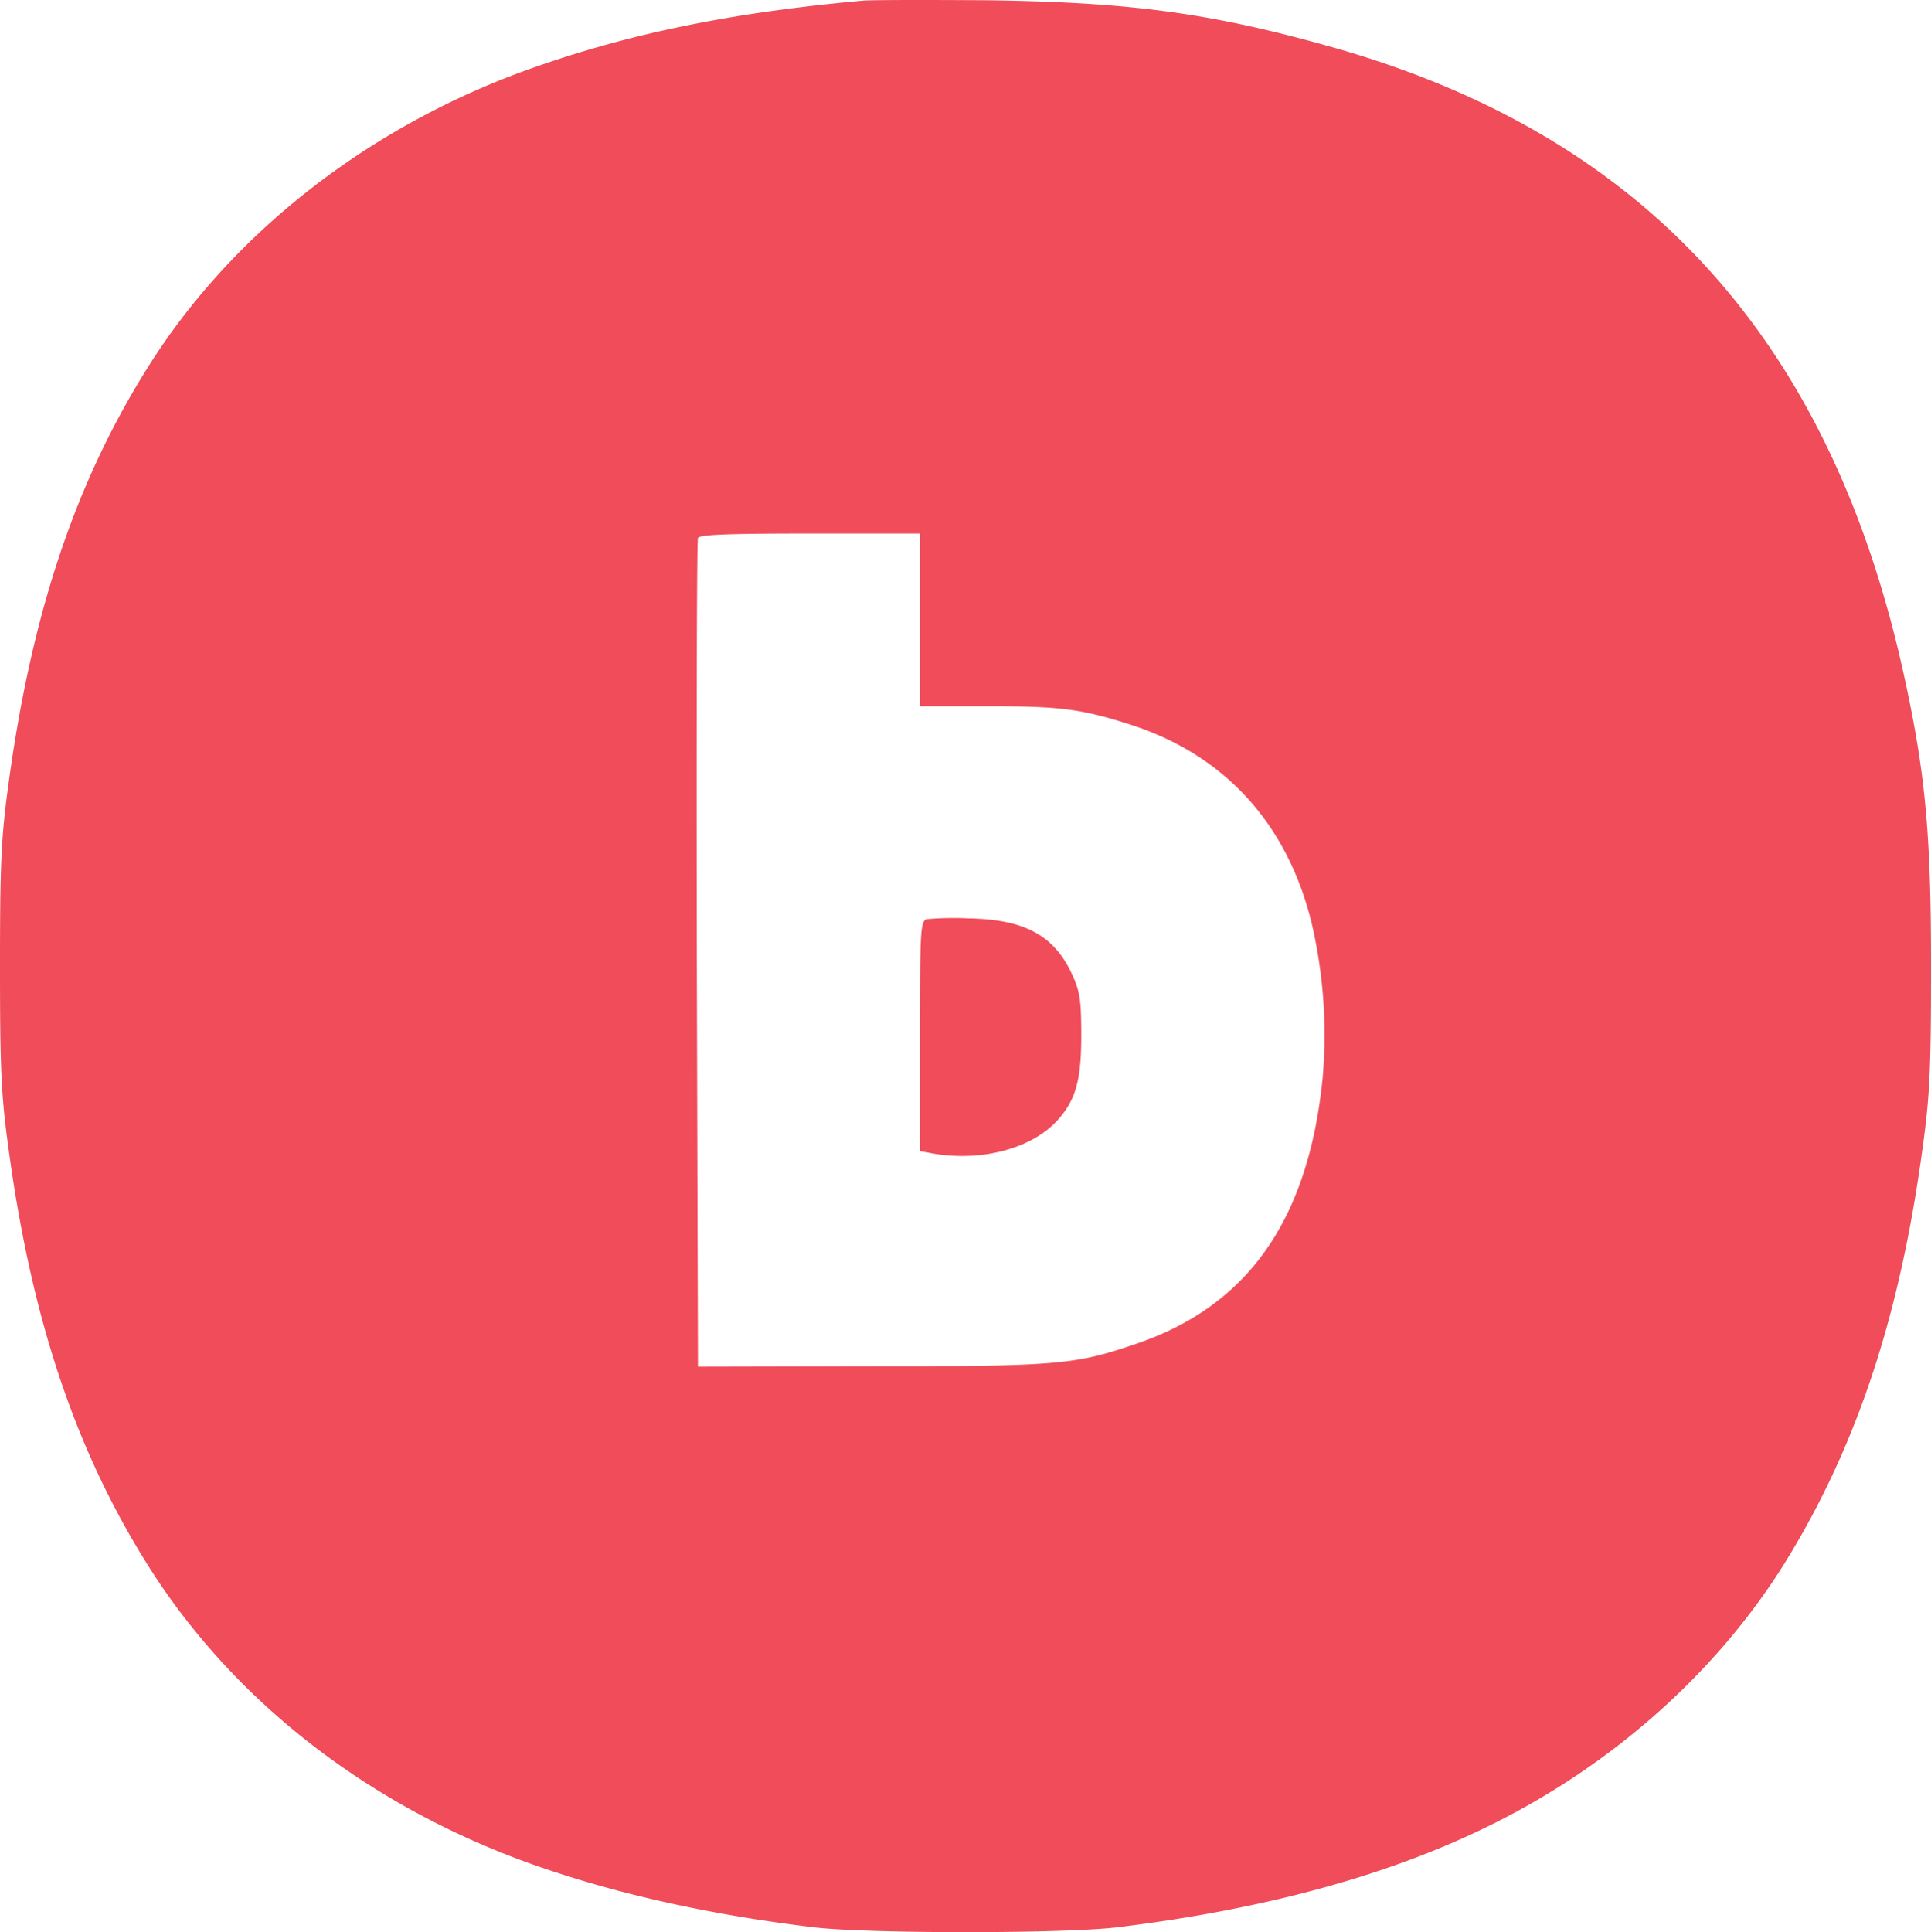 <svg xmlns="http://www.w3.org/2000/svg" width="508.8" height="509.041" viewBox="0 0 508.8 509.041">
  <g id="blocket-img" transform="translate(-1.6 510.566)">
    <path id="Path_19" data-name="Path 19" d="M229-510.4c-35.4,3.2-62.8,8.9-89.5,18.6-42,15.4-77.7,43.6-99.5,78.9C21.2-382.7,9.8-348.3,3.8-303.7,1.9-289.9,1.6-282.9,1.6-256s.3,33.9,2.2,47.7c6,44.6,17.4,79,36.2,109.2C62.2-63.3,97.7-35.3,141-19.7c21.7,7.8,46.8,13.5,75,16.9,14,1.7,66,1.7,80,0q58.95-7.2,99.1-27.3c32.1-16,59.2-40.4,76.9-68.9,18.8-30.5,30.2-64.7,36.2-109.3,1.9-13.8,2.2-20.9,2.2-47.7,0-34.2-1.4-50.3-6.9-75.6C484.2-421,434.9-475.2,351.7-498.4c-31.4-8.8-52.6-11.6-90.2-12.1C246.1-510.6,231.5-510.6,229-510.4Zm15,163.1v22.8h18.2c18.7,0,24.2.7,36.8,4.7,24.8,7.8,41.4,25.7,48,51.6a129.255,129.255,0,0,1,3.1,41.6c-3.7,37.3-19.6,60.1-49.2,70.1-16.1,5.5-20.6,5.9-69.9,5.9l-45.5.1L185.2-259c-.1-59.7,0-109.1.3-109.8.3-.9,7.2-1.2,29.5-1.2h29Z" fill="#f04c5a"/>
    <path id="Path_20" data-name="Path 20" d="M245.8-268.4c-1.7.5-1.8,2.9-1.8,30.8v30.3l3.8.7c12.8,2.1,25.9-1.5,32.5-8.9,4.7-5.2,6.2-10.5,6.2-22,0-9.4-.3-11.7-2.3-16.1-4.7-10.4-12.4-14.7-27.2-15A80.6,80.6,0,0,0,245.8-268.4Z" fill="#f04c5a"/>
  </g>
</svg>
